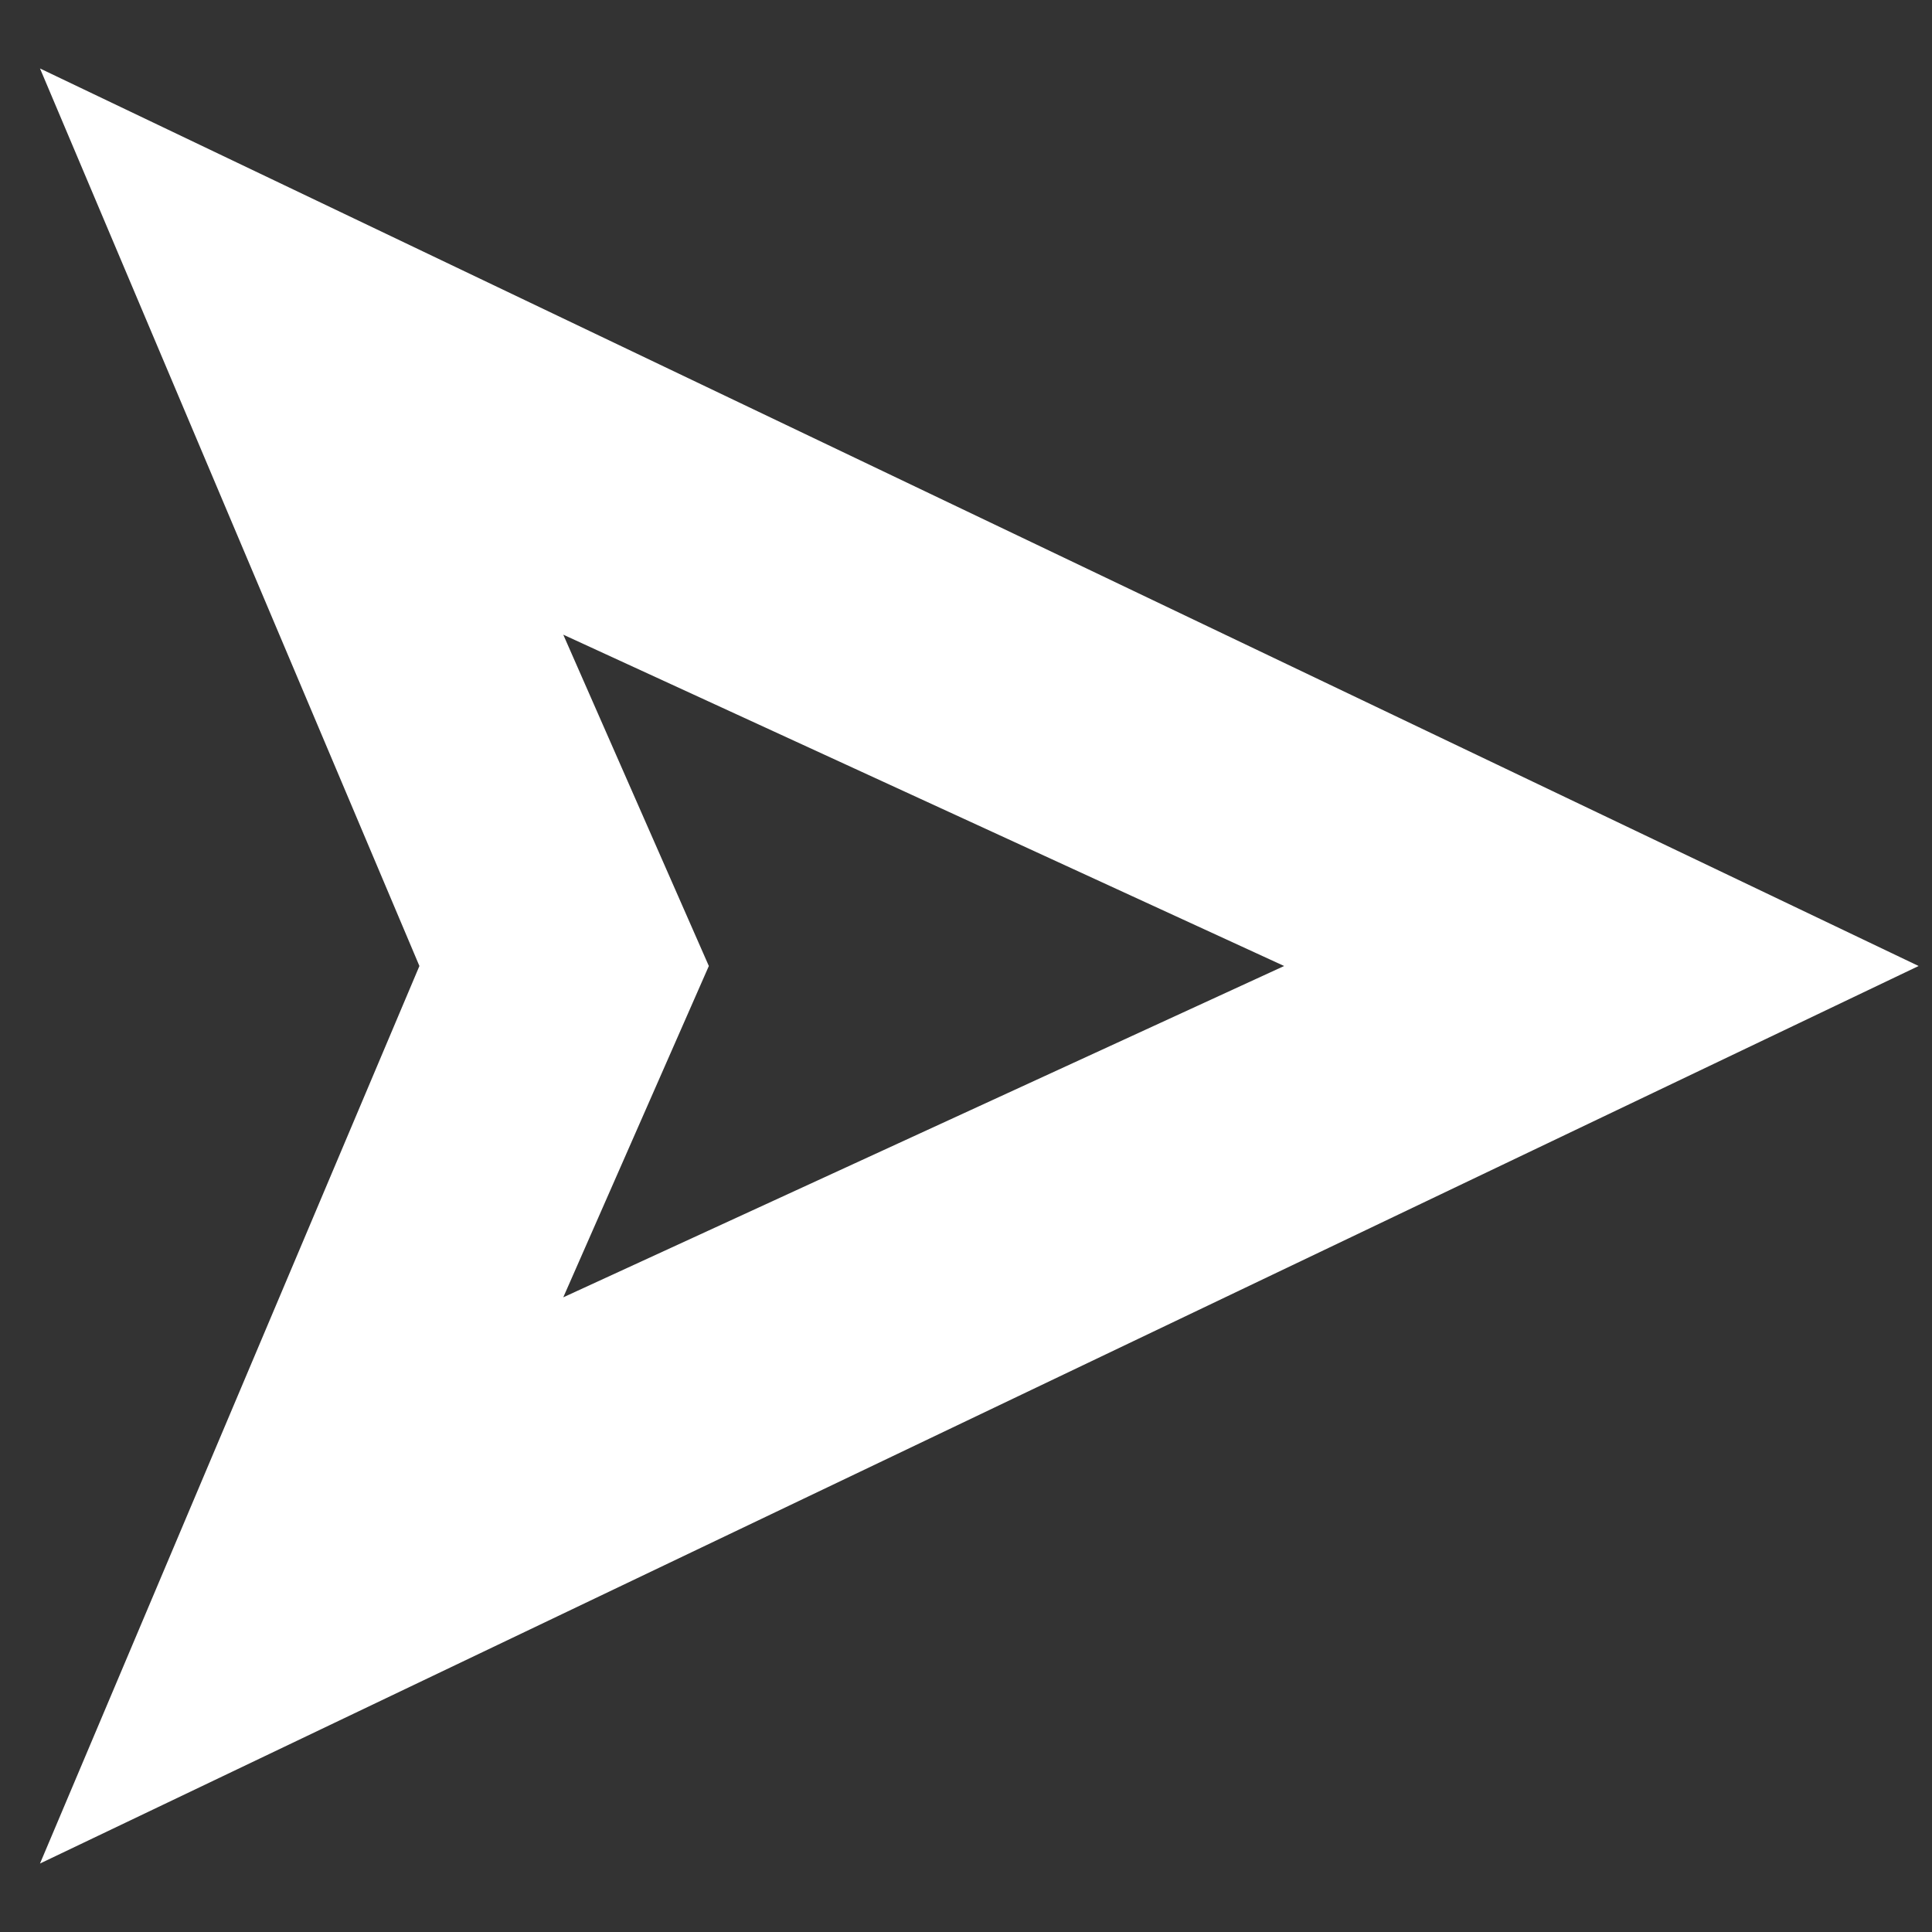 <?xml version="1.0" encoding="UTF-8" standalone="no"?>
<!-- Created with Inkscape (http://www.inkscape.org/) -->

<svg
   width="300mm"
   height="300mm"
   viewBox="0 0 300 300"
   version="1.1"
   id="svg1"
   inkscape:version="1.3.2 (091e20e, 2023-11-25, custom)"
   sodipodi:docname="move.svg"
   xmlns:inkscape="http://www.inkscape.org/namespaces/inkscape"
   xmlns:sodipodi="http://sodipodi.sourceforge.net/DTD/sodipodi-0.dtd"
   xmlns="http://www.w3.org/2000/svg"
   xmlns:svg="http://www.w3.org/2000/svg">
  <rect x="0" y="0" width="300" height="300" fill="#333333" stroke="none"/>
  <sodipodi:namedview
     id="namedview1"
     pagecolor="#696969"
     bordercolor="#000000"
     borderopacity="0.25"
     inkscape:showpageshadow="2"
     inkscape:pageopacity="0.0"
     inkscape:pagecheckerboard="0"
     inkscape:deskcolor="#d1d1d1"
     inkscape:document-units="mm"
     inkscape:zoom="0.36213173"
     inkscape:cx="191.91911"
     inkscape:cy="106.3149"
     inkscape:window-width="1920"
     inkscape:window-height="1009"
     inkscape:window-x="-8"
     inkscape:window-y="-8"
     inkscape:window-maximized="1"
     inkscape:current-layer="layer1" />
  <defs
     id="defs1" />
  <g
     inkscape:label="Warstwa 1"
     inkscape:groupmode="layer"
     id="layer1">
    <path
       style="color:#000000;display:none;fill:#ffffff;-inkscape-stroke:none"
       d="M 150,7.43 C 71.409,7.43 7.43,71.409 7.43,150 7.43,228.591 71.409,292.57 150,292.57 228.591,292.57 292.57,228.591 292.57,150 292.57,71.409 228.591,7.43 150,7.43 Z m 0,25 c 65.08,0 117.57,52.49 117.57,117.57 0,65.08 -52.49,117.57 -117.57,117.57 C 84.92,267.57 32.43,215.08 32.43,150 32.43,84.92 84.92,32.43 150,32.43 Z"
       id="path1" />
    <path
       style="color:#000000;fill:#ffffff;stroke-width:1.646;-inkscape-stroke:none"
       d="M 6.211,10.632 65.126,150 6.211,289.368 297.922,150 Z M 87.464,98.552 199.401,150 87.464,201.448 110.068,150 Z"
       id="path2"
       sodipodi:nodetypes="cccccccccc" />
  </g>
</svg>
